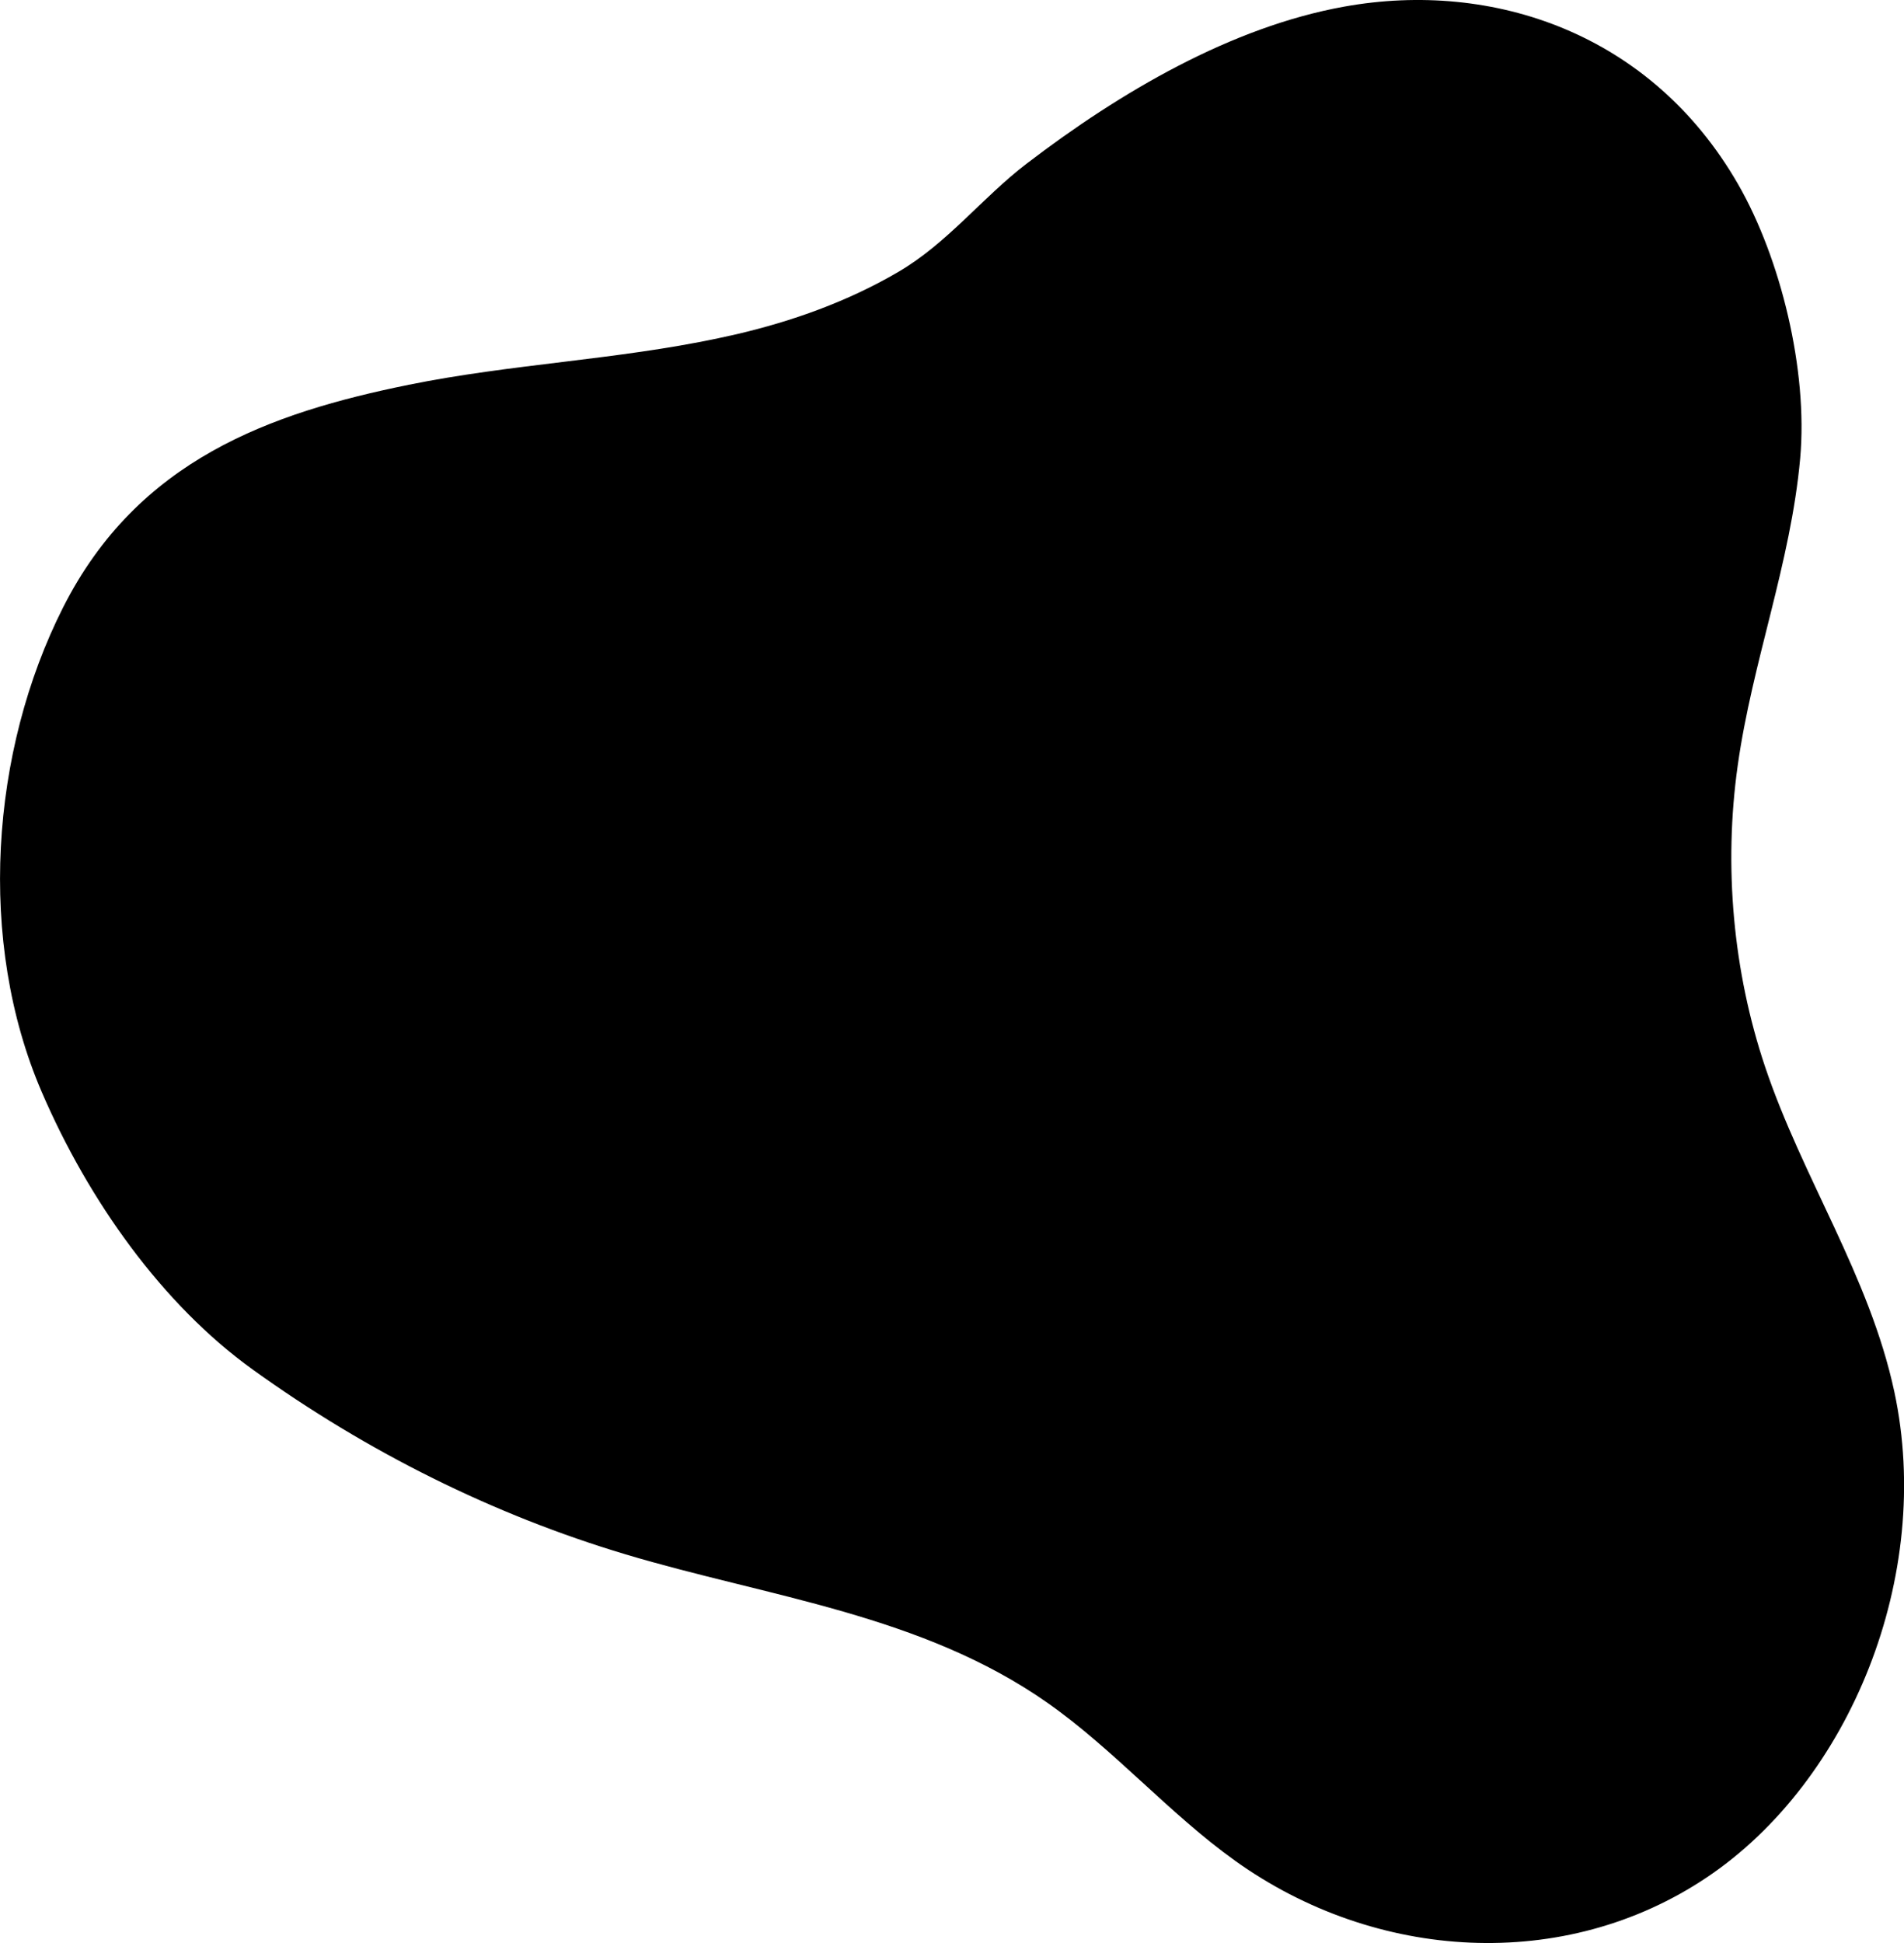 <?xml version="1.0" encoding="utf-8"?>
<!-- Generator: Adobe Illustrator 24.1.1, SVG Export Plug-In . SVG Version: 6.00 Build 0)  -->
<svg version="1.1" id="Layer_1" xmlns="http://www.w3.org/2000/svg" xmlns:xlink="http://www.w3.org/1999/xlink" x="0px" y="0px"
	 viewBox="0 0 342.05 348.9" style="enable-background:new 0 0 342.05 348.9;" xml:space="preserve">
<path d="M129.02,60.74c-18.37,3.89-37.18,4.62-55.58,8.35c-24.87,5.05-48.69,13.46-62.1,39.97c-13.07,25.83-15.48,60.01-3.85,87
	c8.43,19.58,21.72,38.21,37.87,49.83c20.68,14.89,43.37,26.14,67.01,33.21c25.72,7.7,53.21,10.79,75.87,26.71
	c11.87,8.34,21.83,19.86,33.64,28.31c25.21,18.06,59.18,20.18,84.82,2.94c25.64-17.24,40.71-54.11,33.61-87.17
	c-4.47-20.8-16.51-38.36-23.22-58.35c-5.75-17.12-7.46-35.99-4.91-54.09c2.62-18.66,9.52-36.29,11.22-55.15
	c1.42-15.79-3.5-35.91-11.15-49.21c-15.57-27.07-44-36.72-70.77-31.9c-20.23,3.64-40.16,15.28-57.04,28.19
	c-8.02,6.13-14.21,14.28-23.1,19.47c-9.13,5.33-19.02,8.83-29.04,11.17C131.19,60.27,130.11,60.51,129.02,60.74z"/>
</svg>
